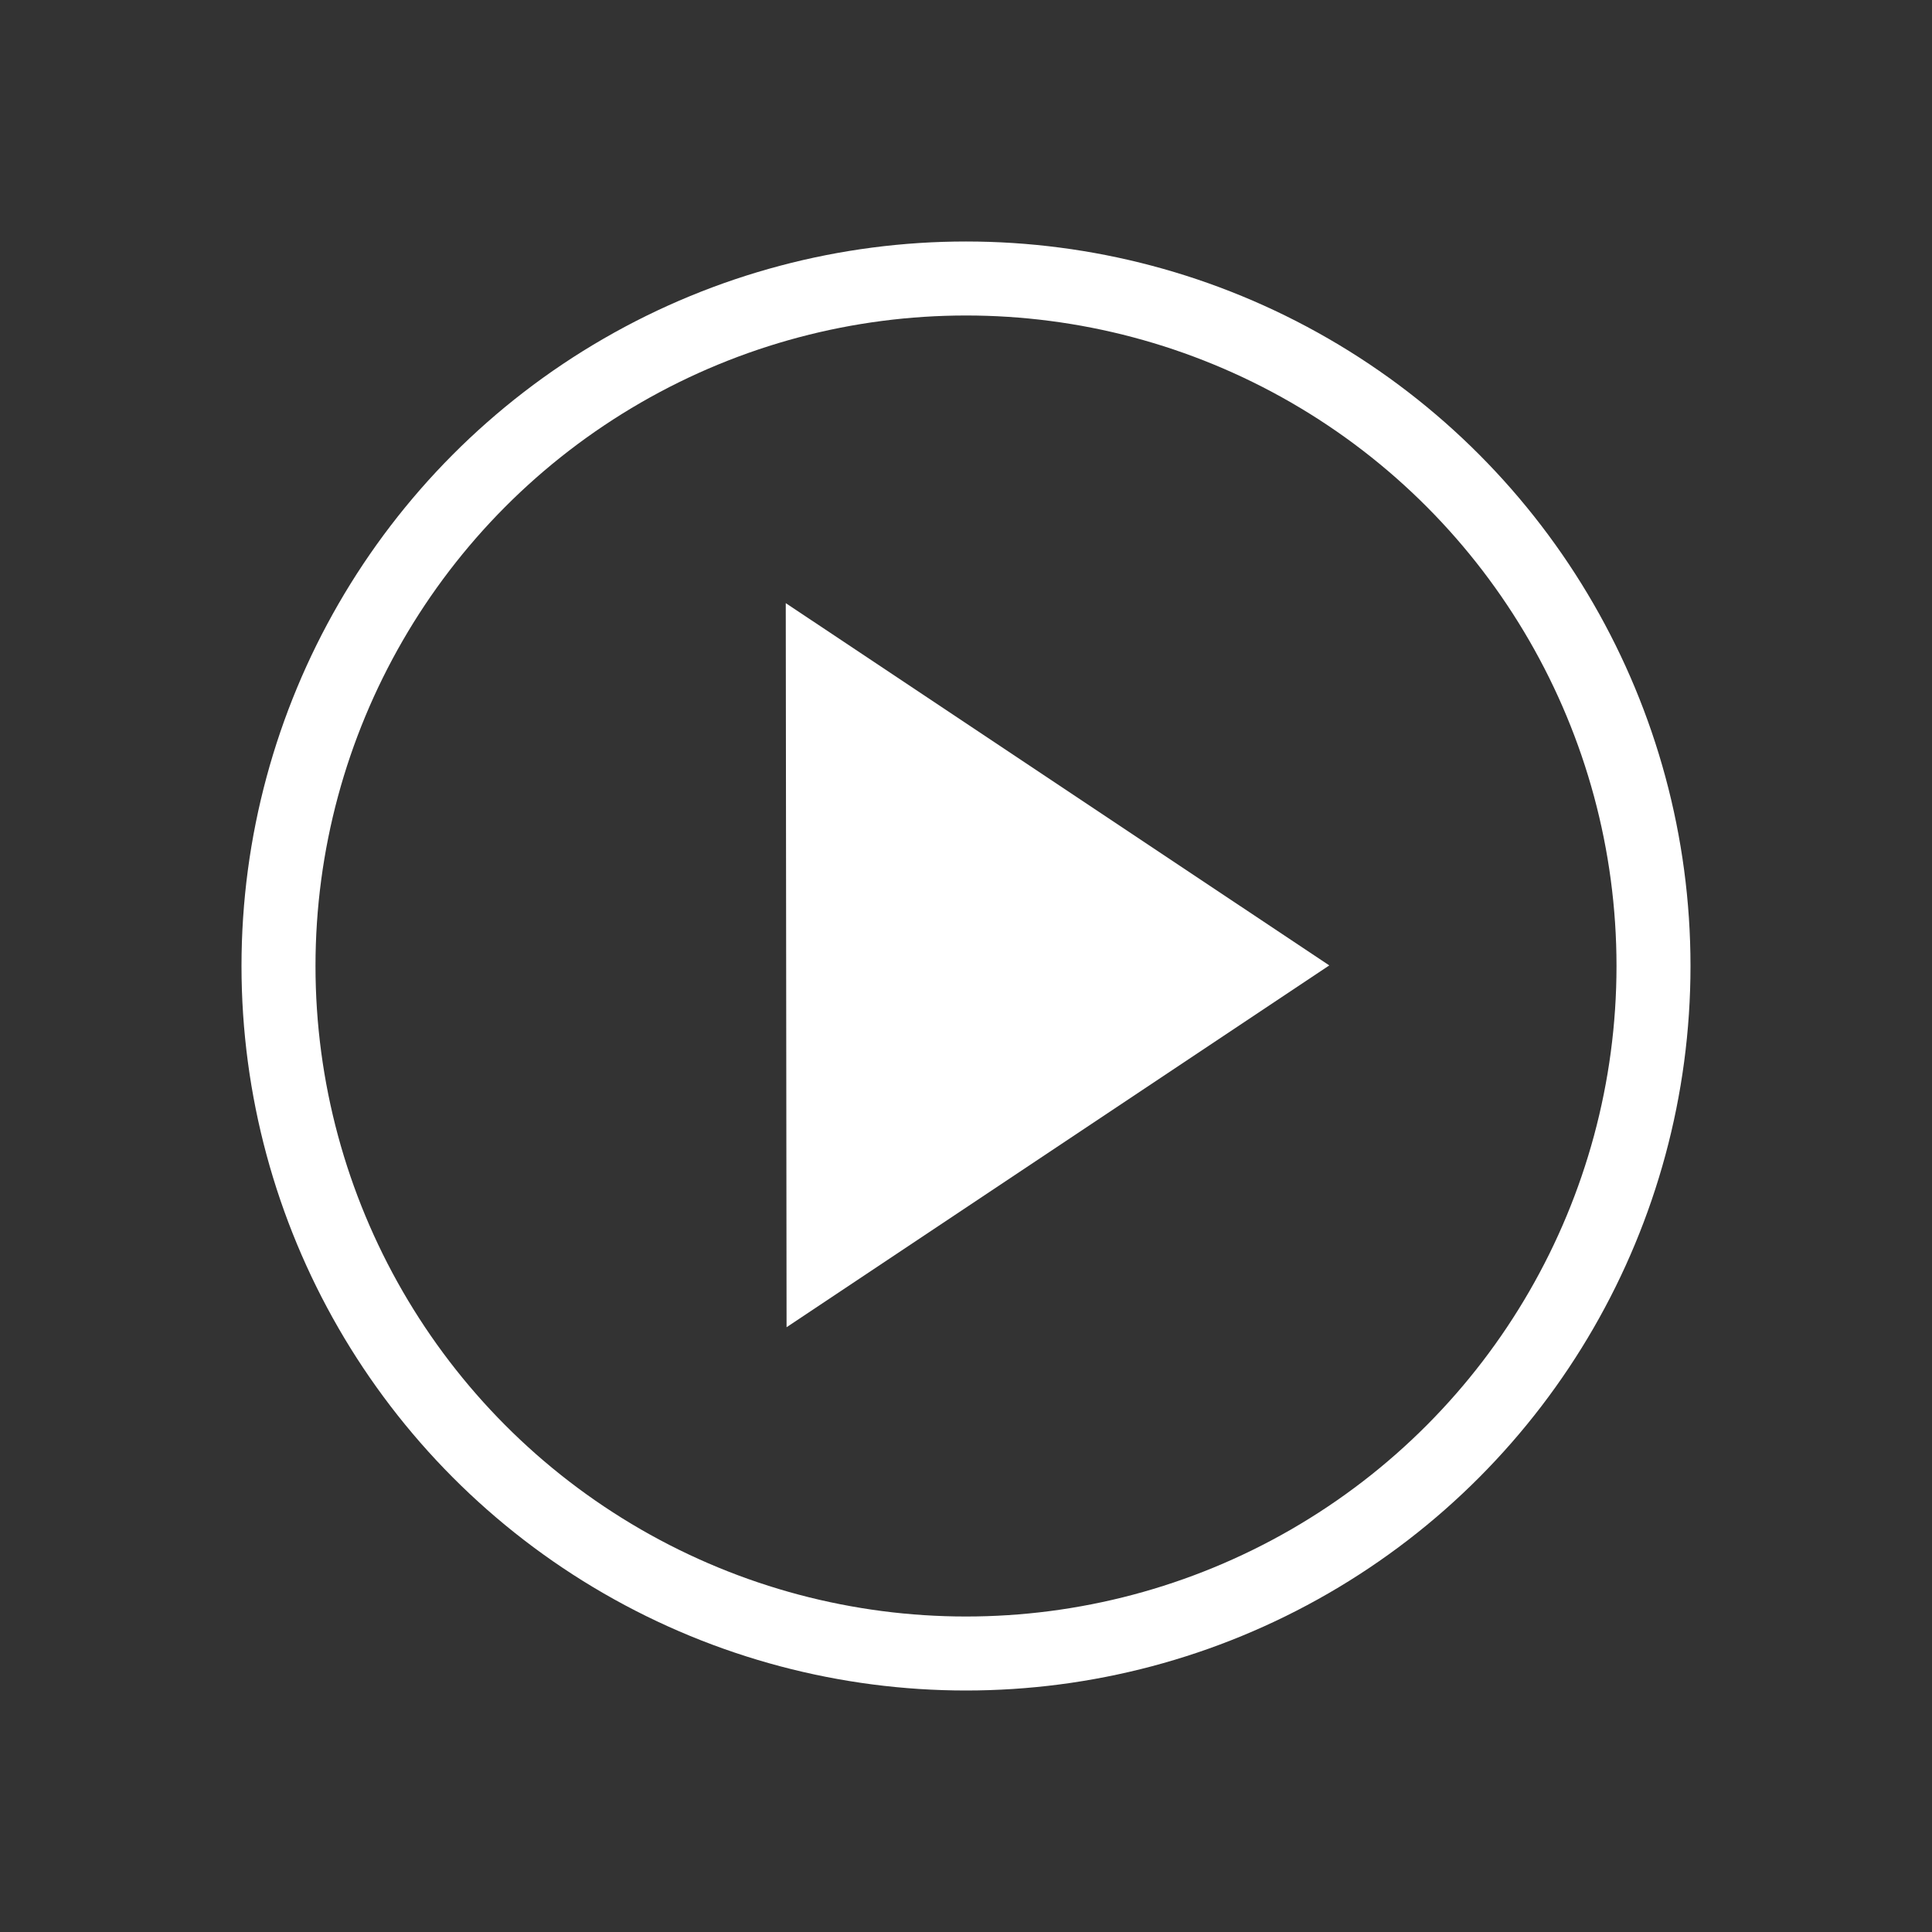 <?xml version="1.0" encoding="UTF-8" standalone="no"?>
<!-- Created with Inkscape (http://www.inkscape.org/) -->

<svg
   width="20mm"
   height="20mm"
   viewBox="0 0 20 20"
   version="1.1"
   id="svg5333"
   inkscape:version="1.2 (dc2aedaf03, 2022-05-15)"
   sodipodi:docname="simbolos__icones--clicavel.svg"
   xmlns:inkscape="http://www.inkscape.org/namespaces/inkscape"
   xmlns:sodipodi="http://sodipodi.sourceforge.net/DTD/sodipodi-0.dtd"
   xmlns="http://www.w3.org/2000/svg"
   xmlns:svg="http://www.w3.org/2000/svg">
  <rect x="0" y="0" width="20" height="20" fill="#333333" stroke="none"/>
  <sodipodi:namedview
     id="namedview5335"
     pagecolor="#ffffff"
     bordercolor="#000000"
     borderopacity="0.25"
     inkscape:showpageshadow="2"
     inkscape:pageopacity="0.0"
     inkscape:pagecheckerboard="0"
     inkscape:deskcolor="#d1d1d1"
     inkscape:document-units="mm"
     showgrid="false"
     inkscape:zoom="3.7415825"
     inkscape:cx="37.417323"
     inkscape:cy="38.219123"
     inkscape:window-width="1366"
     inkscape:window-height="705"
     inkscape:window-x="-8"
     inkscape:window-y="-8"
     inkscape:window-maximized="1"
     inkscape:current-layer="layer1" />
  <defs
     id="defs5330" />
  <g
     inkscape:label="Camada 1"
     inkscape:groupmode="layer"
     id="layer1">
    <circle
       style="fill:none;fill-opacity:1;fill-rule:evenodd;stroke:#ffffff;stroke-width:0.766;stroke-dasharray:none;stroke-opacity:1"
       id="path5925"
       cx="10"
       cy="10"
       r="7.117" />
    <g
       id="g6713"
       transform="matrix(0.75,0,0,0.75,-6.875,-8.75)">
      <path
         sodipodi:type="star"
         style="fill:#ffffff;fill-opacity:1;fill-rule:evenodd;stroke:none;stroke-width:1.058;stroke-dasharray:none;stroke-opacity:1"
         id="path6394"
         inkscape:flatsided="true"
         sodipodi:sides="3"
         sodipodi:cx="-29.912144"
         sodipodi:cy="3.96"
         sodipodi:r1="10.522894"
         sodipodi:r2="5.261447"
         sodipodi:arg1="0.52359878"
         sodipodi:arg2="1.5707963"
         inkscape:rounded="0"
         inkscape:randomized="0"
         d="m -20.799,9.221 -18.226,0 9.113,-15.784 z"
         transform="matrix(0.411,-0.274,0.238,0.475,33.868,14.913)"
         inkscape:transform-center-x="-1.2499999" />
      <rect
         style="fill:#ffffff;fill-opacity:0;fill-rule:evenodd;stroke:none;stroke-width:0.834;stroke-dasharray:none;stroke-opacity:1"
         id="rect6708"
         width="2.5"
         height="10"
         x="17.5"
         y="20" />
    </g>
  </g>
</svg>
